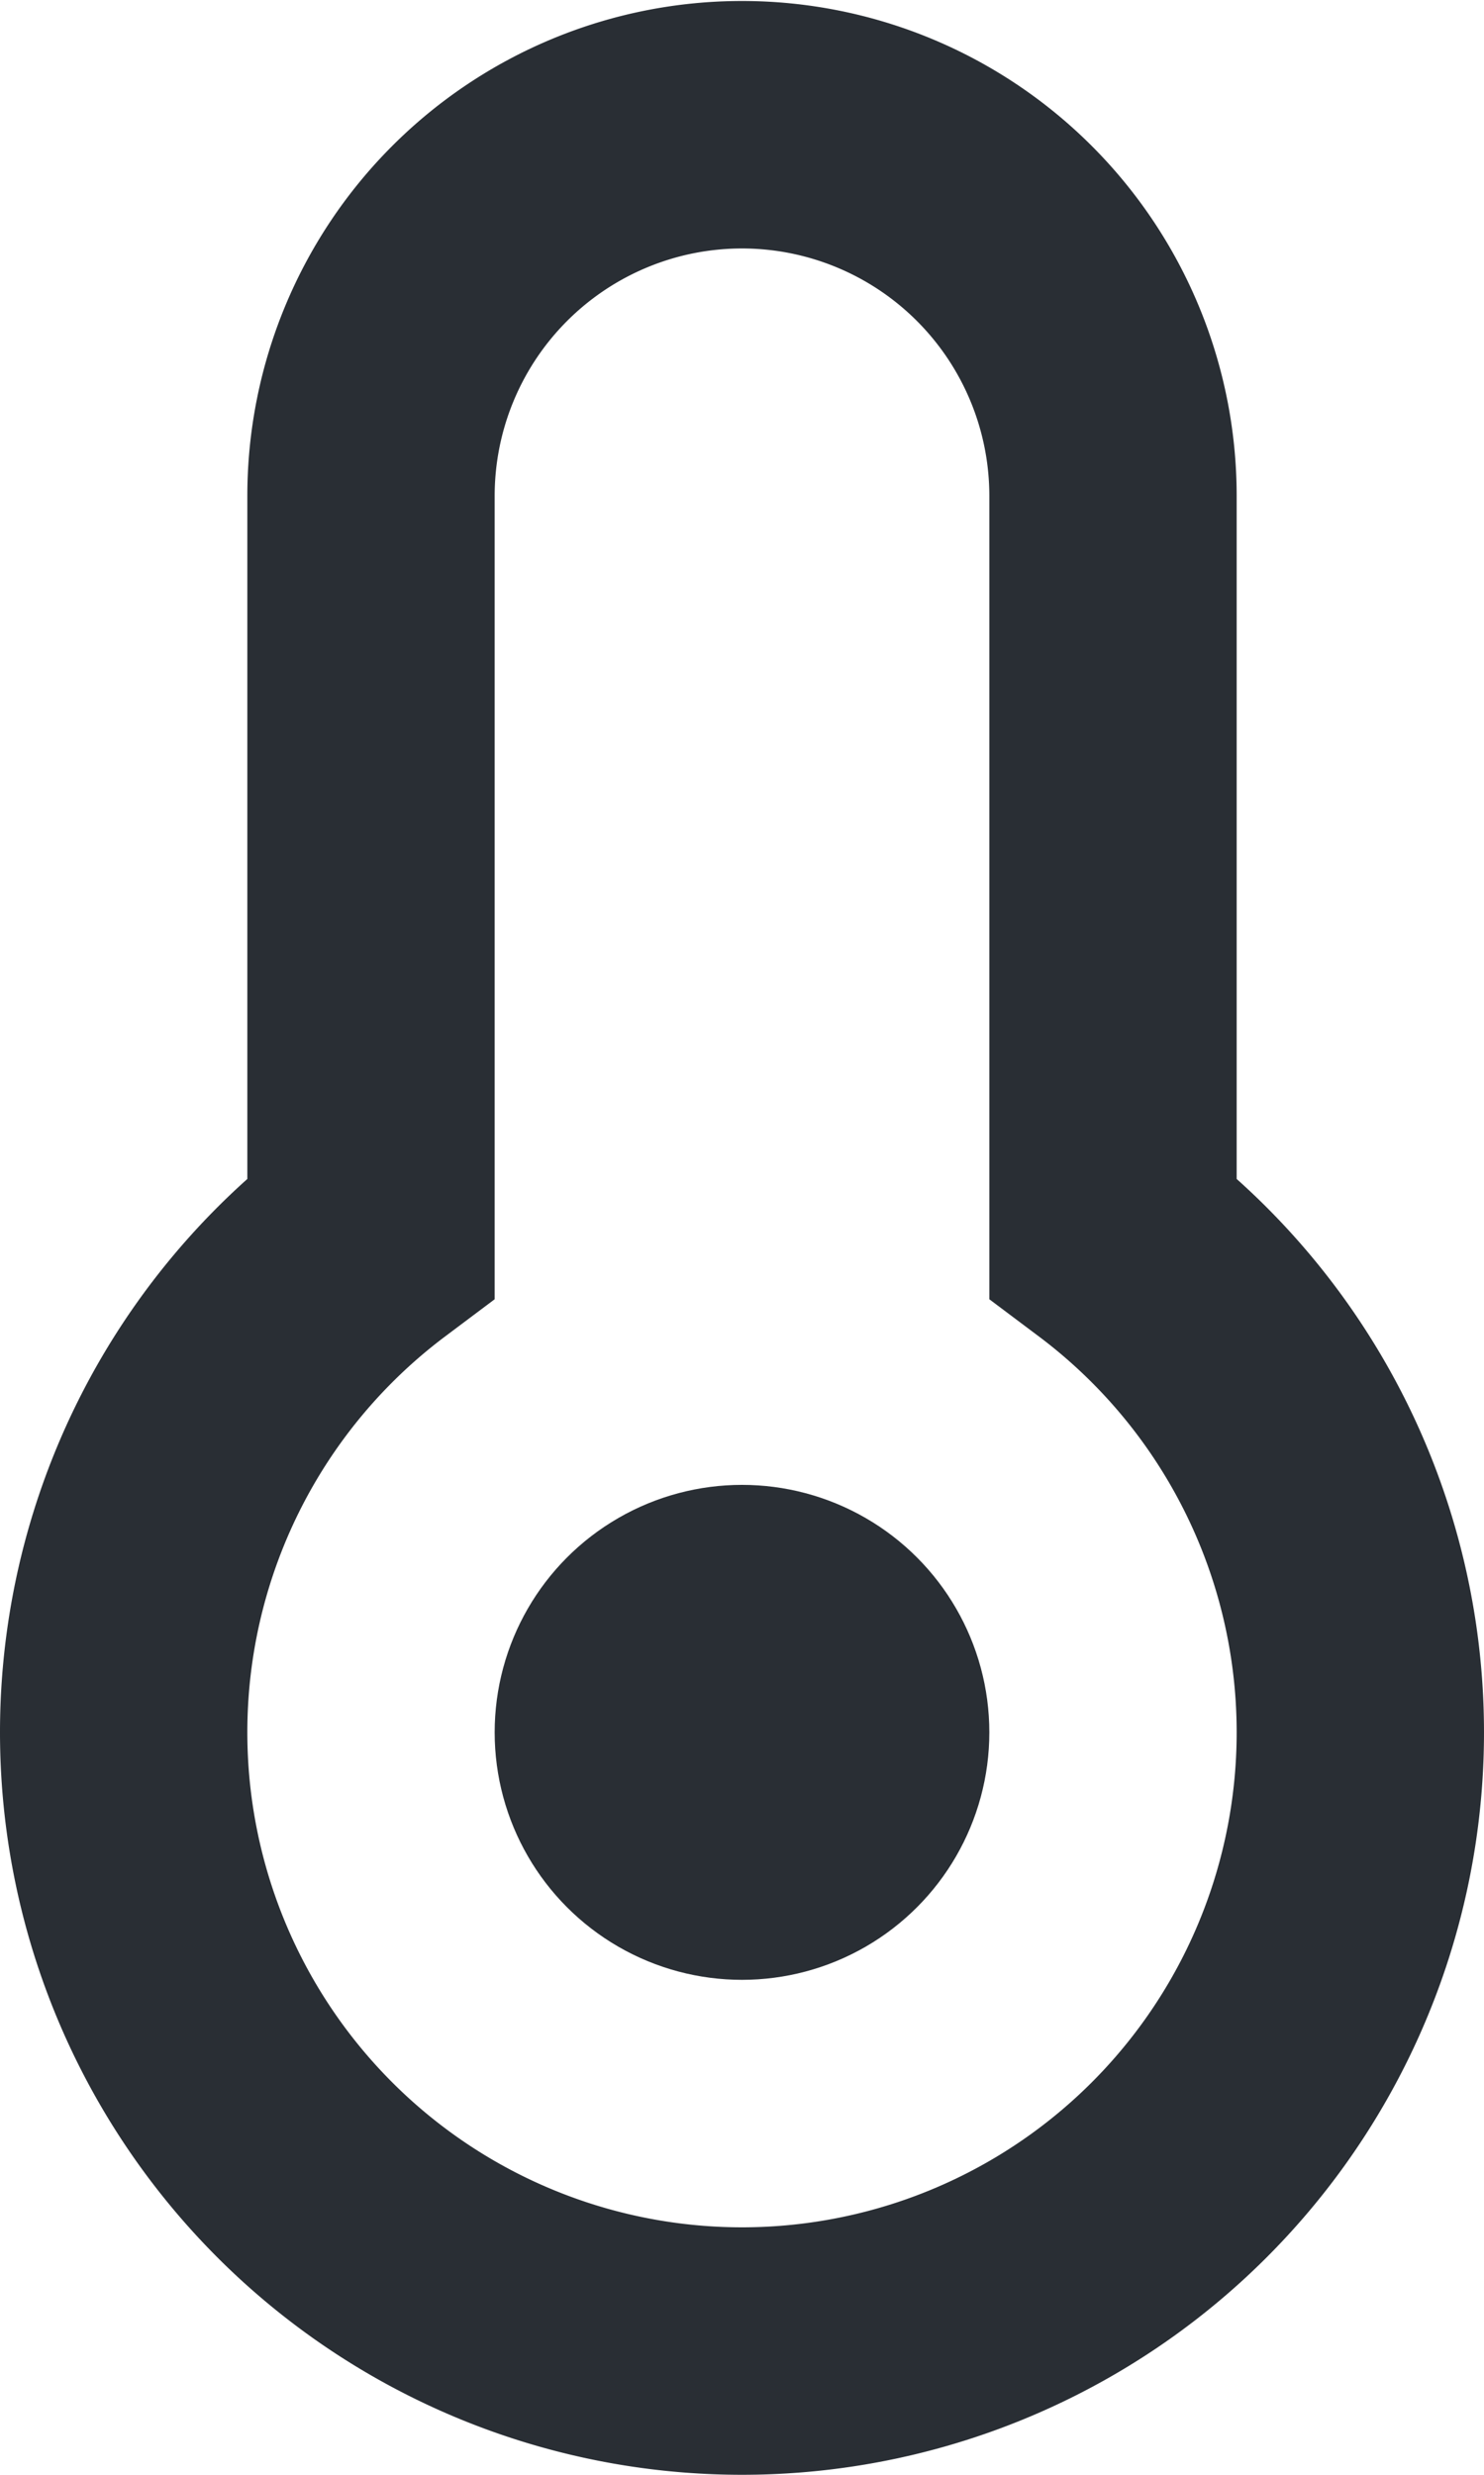 <svg xmlns="http://www.w3.org/2000/svg" width="12" height="20" viewBox="0 0 12 20">
    <g fill="none" fill-rule="evenodd" transform="translate(2 2)">
        <path stroke="#292E34" stroke-width="2" d="M1 8a5 5 0 1 0 6 0V2.008a3 3 0 1 0-6 0v5.99z"/>
        <circle cx="4" cy="12" r="2" fill="#292E34"/>
    </g>
</svg>
